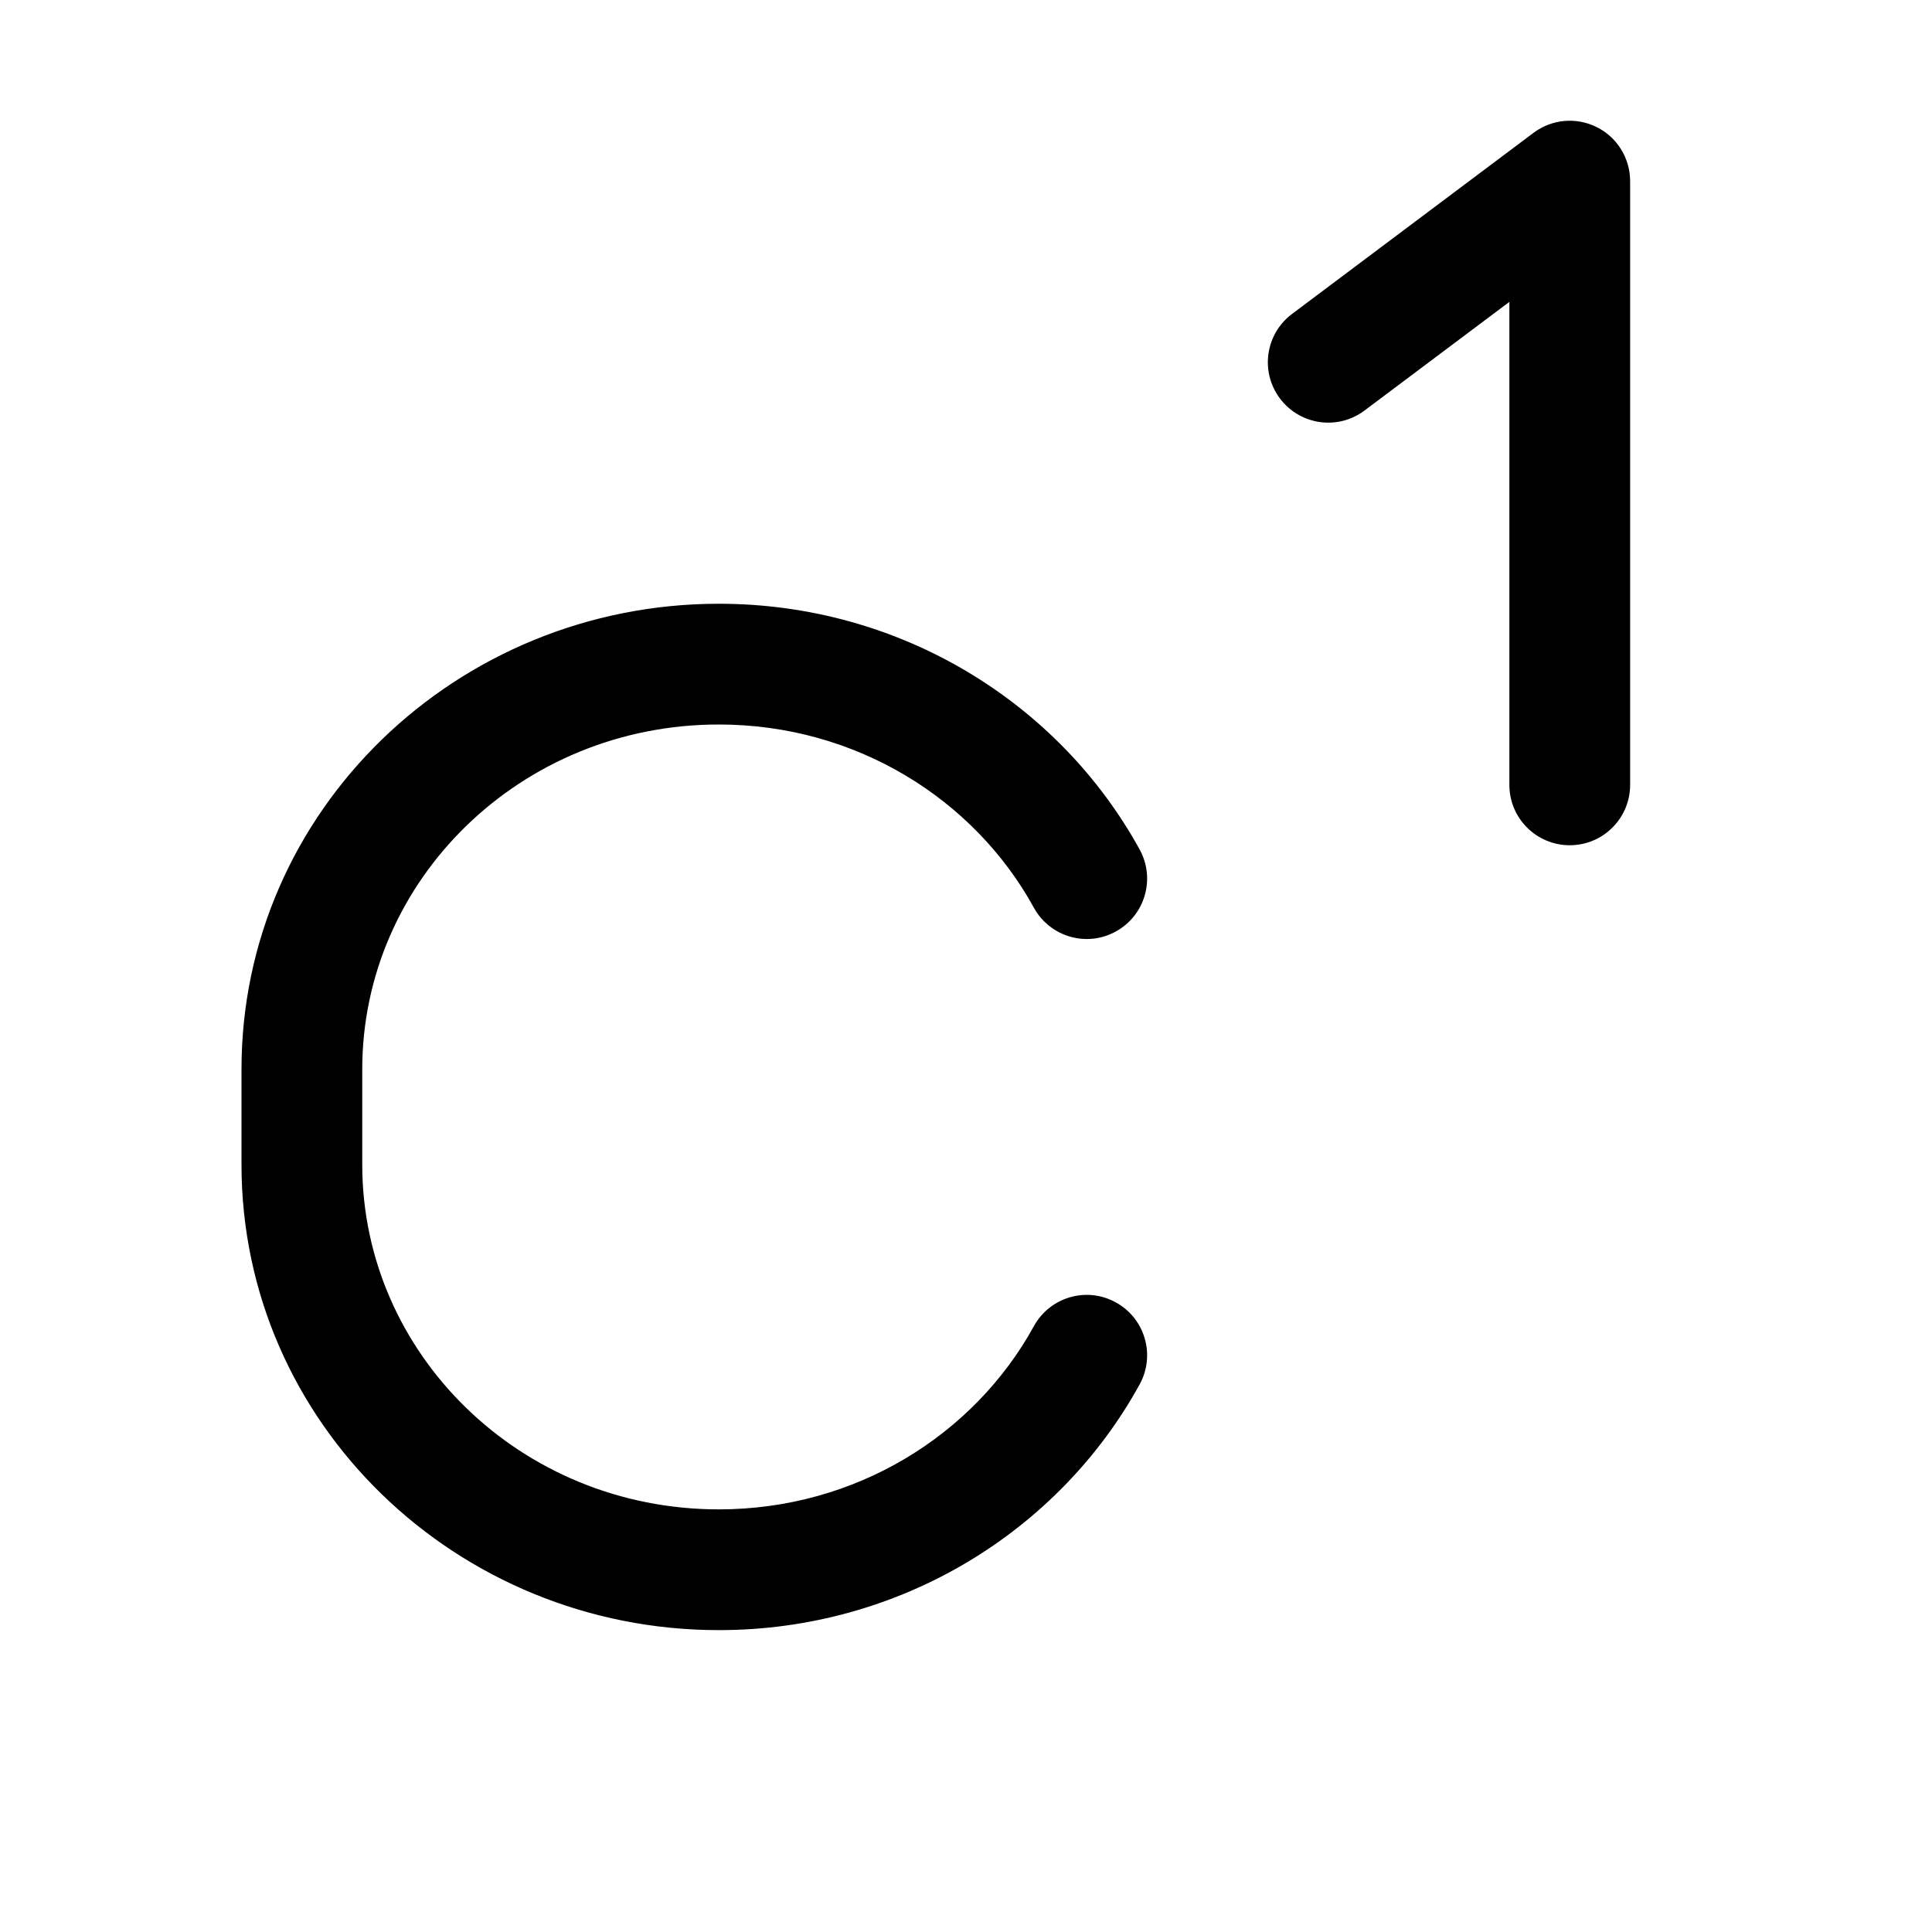 <svg width="16" height="16" viewBox="0 0 16 16" xmlns="http://www.w3.org/2000/svg">
	<path fill-rule="evenodd" clip-rule="evenodd" d="M2 8.855C2 6.713 3.783 5 5.953 5C7.457 5 8.77 5.82 9.438 7.035C9.571 7.277 9.483 7.581 9.241 7.714C8.999 7.848 8.695 7.759 8.562 7.517C8.068 6.618 7.088 6 5.953 6C4.308 6 3 7.292 3 8.855V9.645C3 11.208 4.308 12.5 5.953 12.5C7.088 12.5 8.068 11.882 8.562 10.983C8.695 10.741 8.999 10.652 9.241 10.786C9.483 10.919 9.571 11.223 9.438 11.465C8.77 12.68 7.457 13.5 5.953 13.5C3.783 13.5 2 11.787 2 9.645V8.855Z" />
	<path d="M13.224 1.053C13.393 1.137 13.5 1.311 13.5 1.5V6.5C13.5 6.776 13.276 7 13 7C12.724 7 12.5 6.776 12.5 6.5V2.5L11.3 3.4C11.079 3.566 10.766 3.521 10.6 3.3C10.434 3.079 10.479 2.766 10.7 2.6L12.7 1.1C12.852 0.986 13.054 0.968 13.224 1.053Z" />
</svg>
